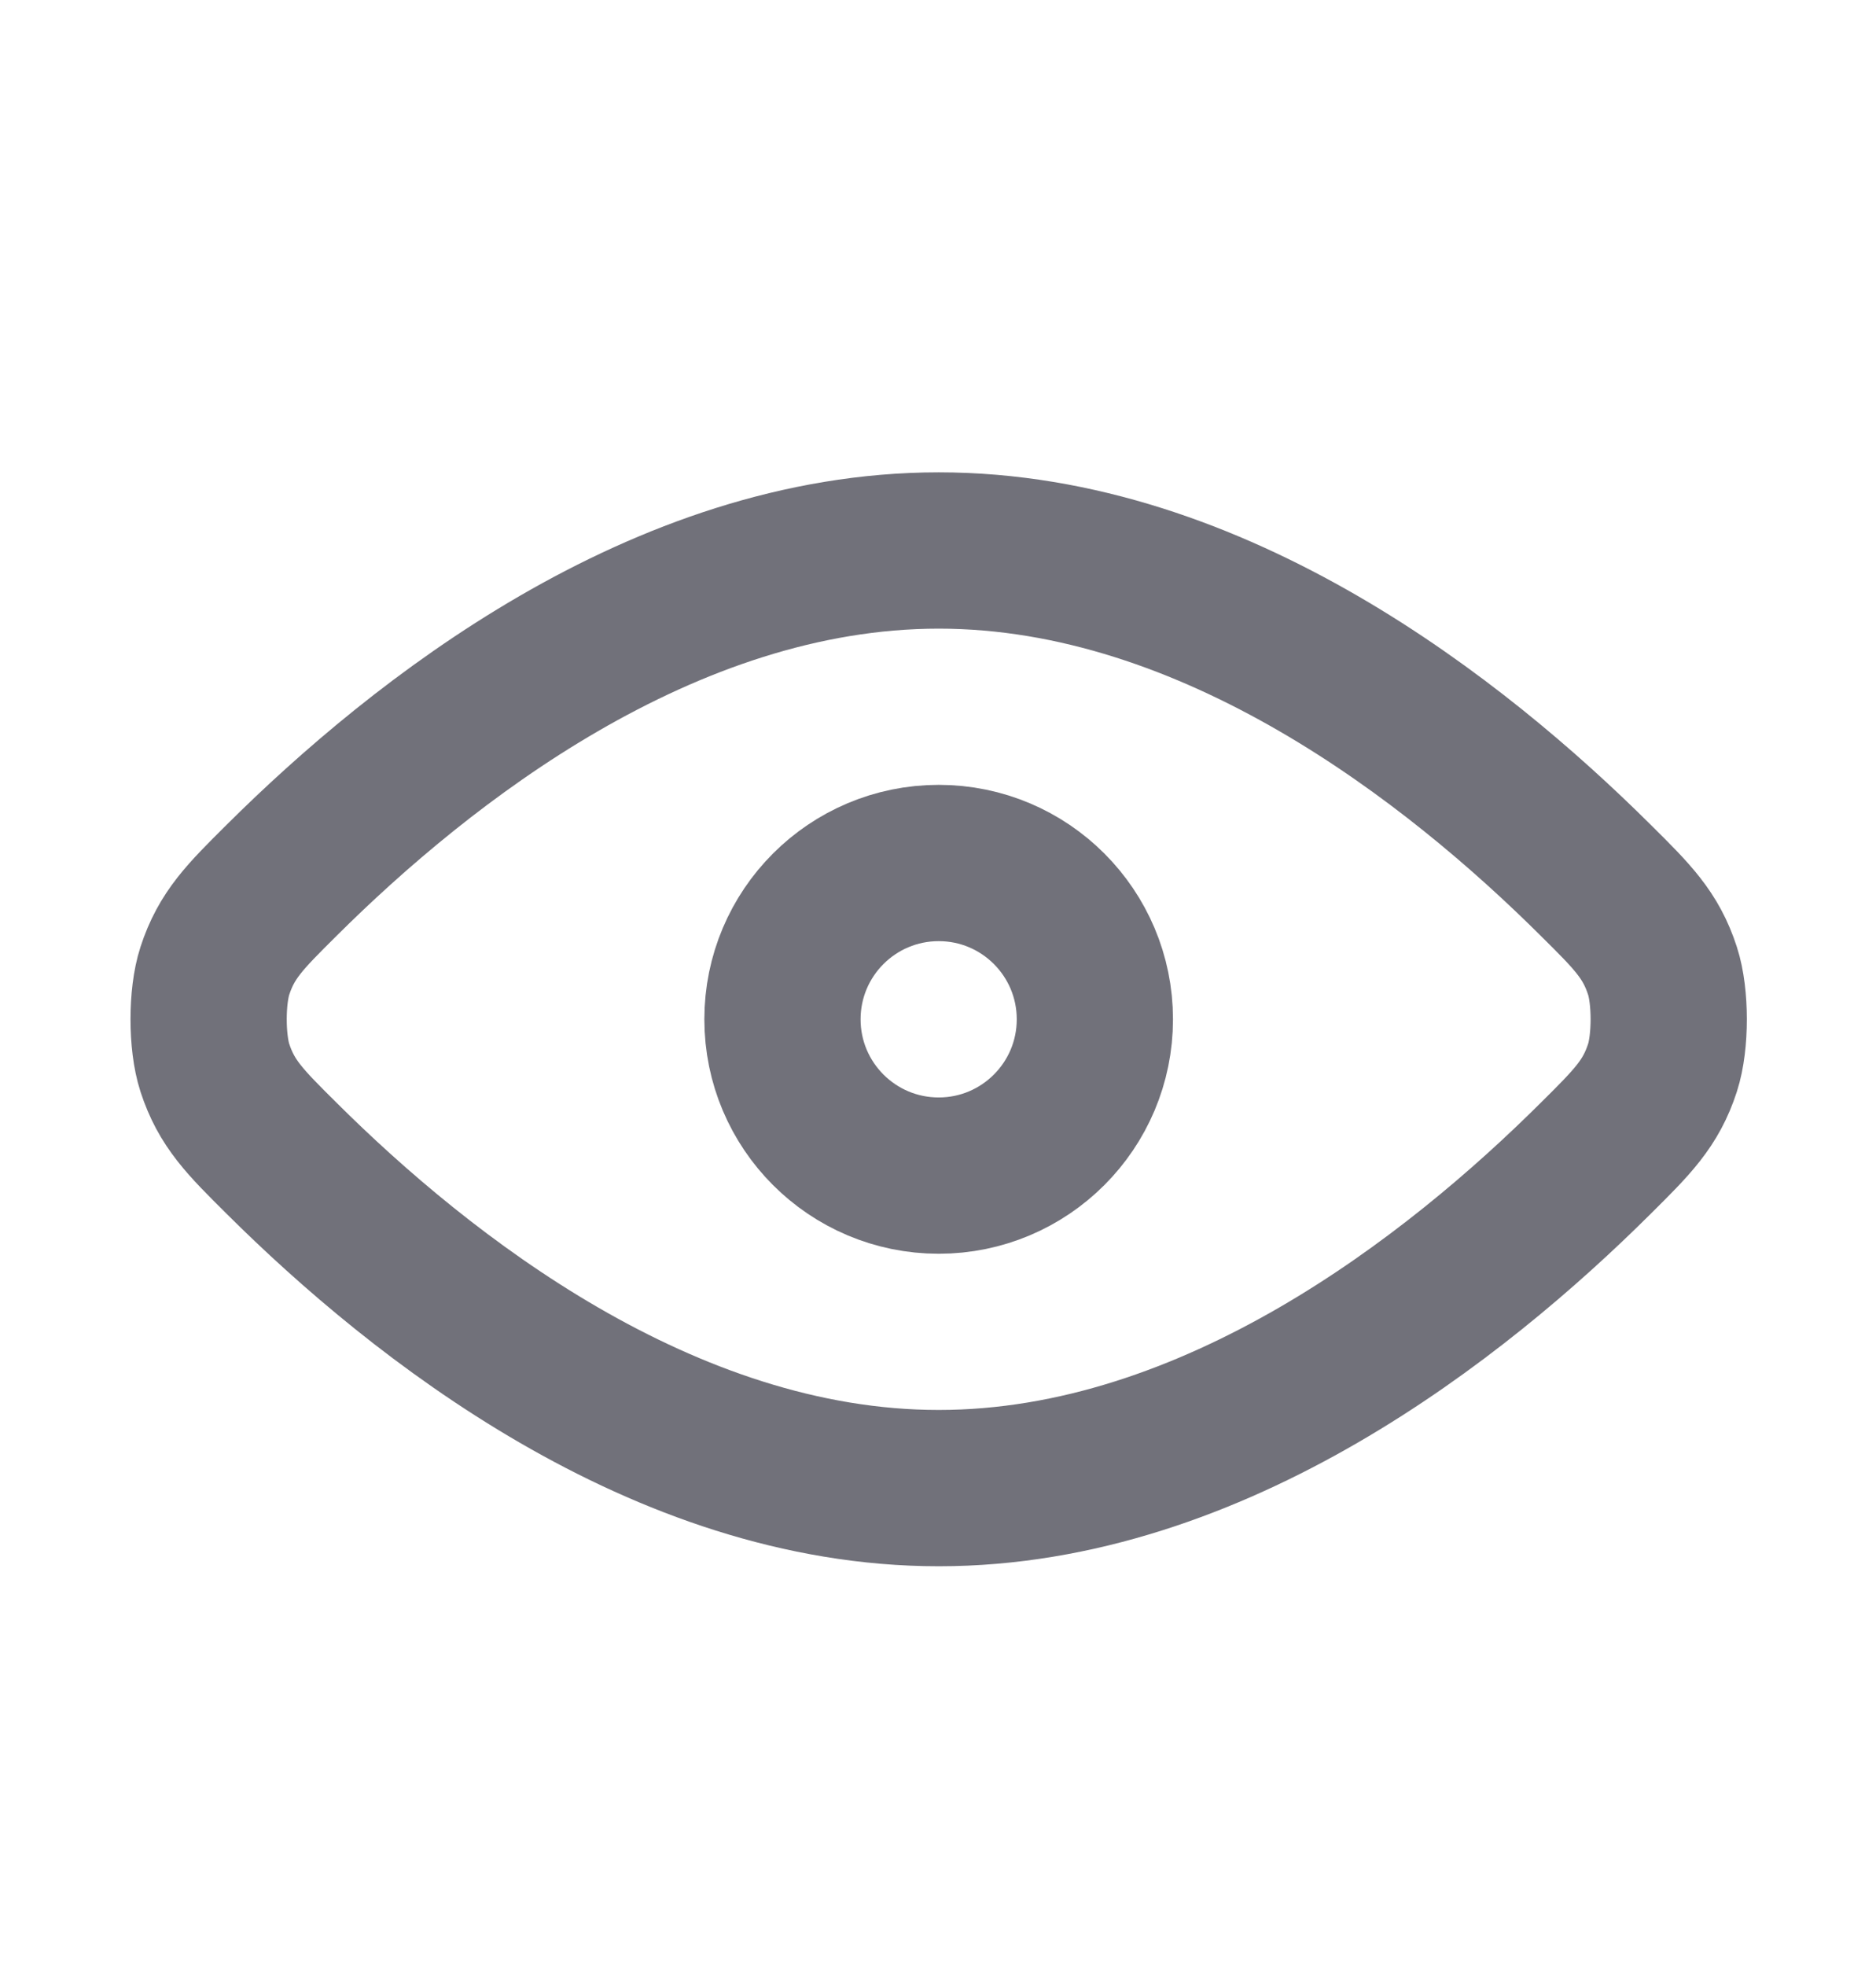 <svg width="21" height="22" viewBox="0 0 21 22" fill="none" xmlns="http://www.w3.org/2000/svg">
<path d="M3.152 12.961C4.707 14.508 7.421 16.652 10.508 16.652C13.595 16.652 16.308 14.508 17.863 12.961C18.274 12.553 18.48 12.349 18.61 11.948C18.703 11.662 18.703 11.149 18.61 10.864C18.48 10.463 18.274 10.258 17.863 9.851C16.308 8.304 13.595 6.16 10.508 6.16C7.421 6.16 4.707 8.304 3.152 9.851C2.741 10.259 2.536 10.463 2.405 10.864C2.312 11.149 2.312 11.662 2.405 11.948C2.536 12.349 2.741 12.553 3.152 12.961Z" stroke="#71717A" stroke-width="1.749" stroke-linecap="round" stroke-linejoin="round"/>
<path d="M8.759 11.406C8.759 12.372 9.542 13.155 10.508 13.155C11.473 13.155 12.256 12.372 12.256 11.406C12.256 10.44 11.473 9.657 10.508 9.657C9.542 9.657 8.759 10.44 8.759 11.406Z" stroke="#71717A" stroke-width="1.749" stroke-linecap="round" stroke-linejoin="round"/>
</svg>
